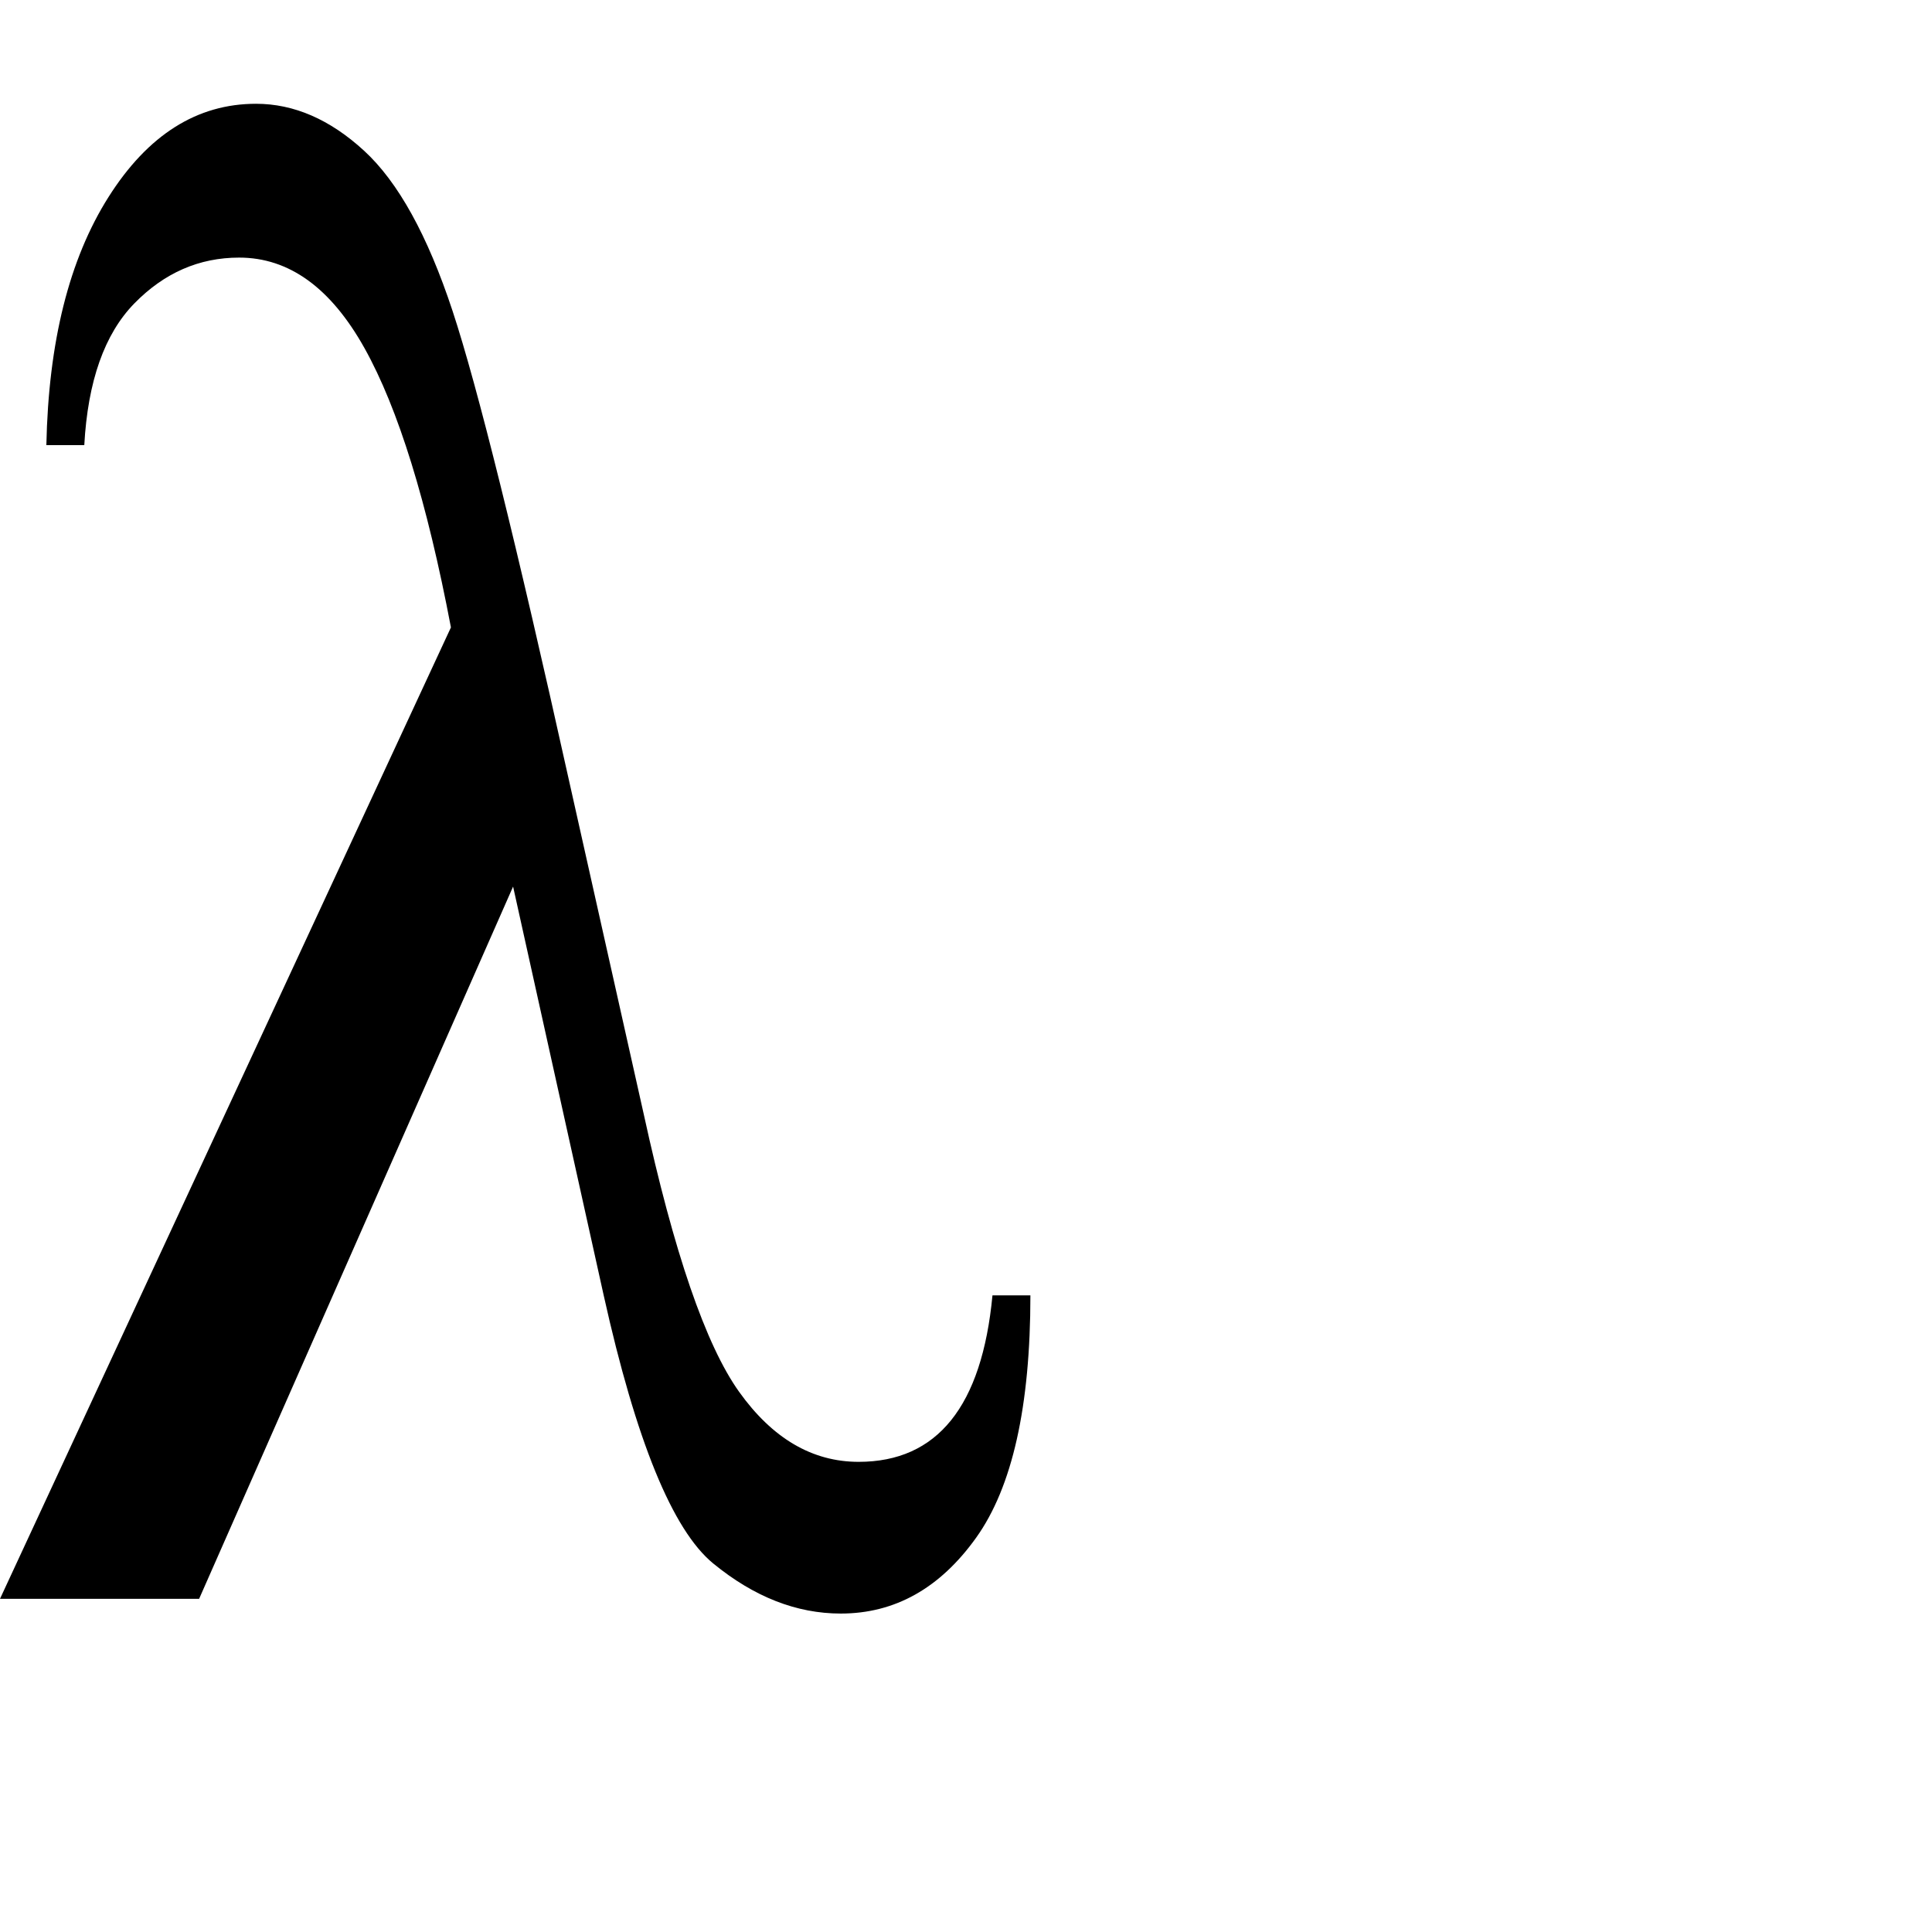 <?xml version="1.0" encoding="UTF-8" standalone="no"?>
<!-- Created with Inkscape (http://www.inkscape.org/) -->
<svg
   xmlns:dc="http://purl.org/dc/elements/1.1/"
   xmlns:cc="http://web.resource.org/cc/"
   xmlns:rdf="http://www.w3.org/1999/02/22-rdf-syntax-ns#"
   xmlns:svg="http://www.w3.org/2000/svg"
   xmlns="http://www.w3.org/2000/svg"
   xmlns:sodipodi="http://sodipodi.sourceforge.net/DTD/sodipodi-0.dtd"
   xmlns:inkscape="http://www.inkscape.org/namespaces/inkscape"
   width="64px"
   height="64px"
   viewBox="0 0 450 450"
   id="svg2"
   sodipodi:version="0.32"
   inkscape:version="0.44.1"
   version="1.0"
   sodipodi:docbase="C:\Documents and Settings\Brittany Boyer\My Documents\Pictures\Work\Wikimedia\Clean up"
   sodipodi:docname="Greek_lc_lamda_thin.svg">
  <defs
     id="defs4" />
  <sodipodi:namedview
     id="base"
     pagecolor="#ffffff"
     bordercolor="#666666"
     borderopacity="1.0"
     gridtolerance="10000"
     guidetolerance="10"
     objecttolerance="10"
     inkscape:pageopacity="0.0"
     inkscape:pageshadow="2"
     inkscape:zoom="1.3775"
     inkscape:cx="120"
     inkscape:cy="200"
     inkscape:document-units="px"
     inkscape:current-layer="layer1"
     width="240px"
     height="400px"
     inkscape:window-width="1280"
     inkscape:window-height="747"
     inkscape:window-x="-4"
     inkscape:window-y="-4" />
  <g
     inkscape:label="Layer 1"
     inkscape:groupmode="layer"
     id="layer1">
    <path
       style="font-size:502.577px;font-style:normal;font-weight:normal;fill:black;fill-opacity:1;stroke:none;stroke-width:1px;stroke-linecap:butt;stroke-linejoin:miter;stroke-opacity:1;font-family:Times New Roman"
       d="M 231.166,301.718 L 240,301.718 C 240,327.567 235.787,346.38 227.362,358.16 C 218.936,369.939 208.425,375.828 195.828,375.828 C 185.521,375.828 175.624,371.943 166.135,364.172 C 156.646,356.401 148.139,335.583 140.613,301.718 L 119.509,206.503 L 46.38,372.393 L -8.1956387e-007,372.393 L 105.031,146.135 C 99.468,116.851 92.761,95.174 84.908,81.104 C 77.055,67.035 67.321,60 55.706,60 C 46.38,60 38.241,63.559 31.288,70.675 C 24.335,77.792 20.45,88.794 19.632,103.681 L 10.798,103.681 C 11.288,79.632 16.114,60.368 25.276,45.89 C 34.438,31.411 45.89,24.172 59.632,24.172 C 68.466,24.172 76.851,27.812 84.785,35.092 C 92.72,42.373 99.591,54.806 105.399,72.393 C 111.206,89.98 120.245,126.422 132.515,181.718 L 149.939,259.509 C 156.973,291.738 164.376,313.292 172.147,324.172 C 179.918,335.051 189.202,340.491 200,340.491 C 218.323,340.491 228.711,327.567 231.166,301.718 L 231.166,301.718 z "
       id="text2160" />
  </g>
</svg>
